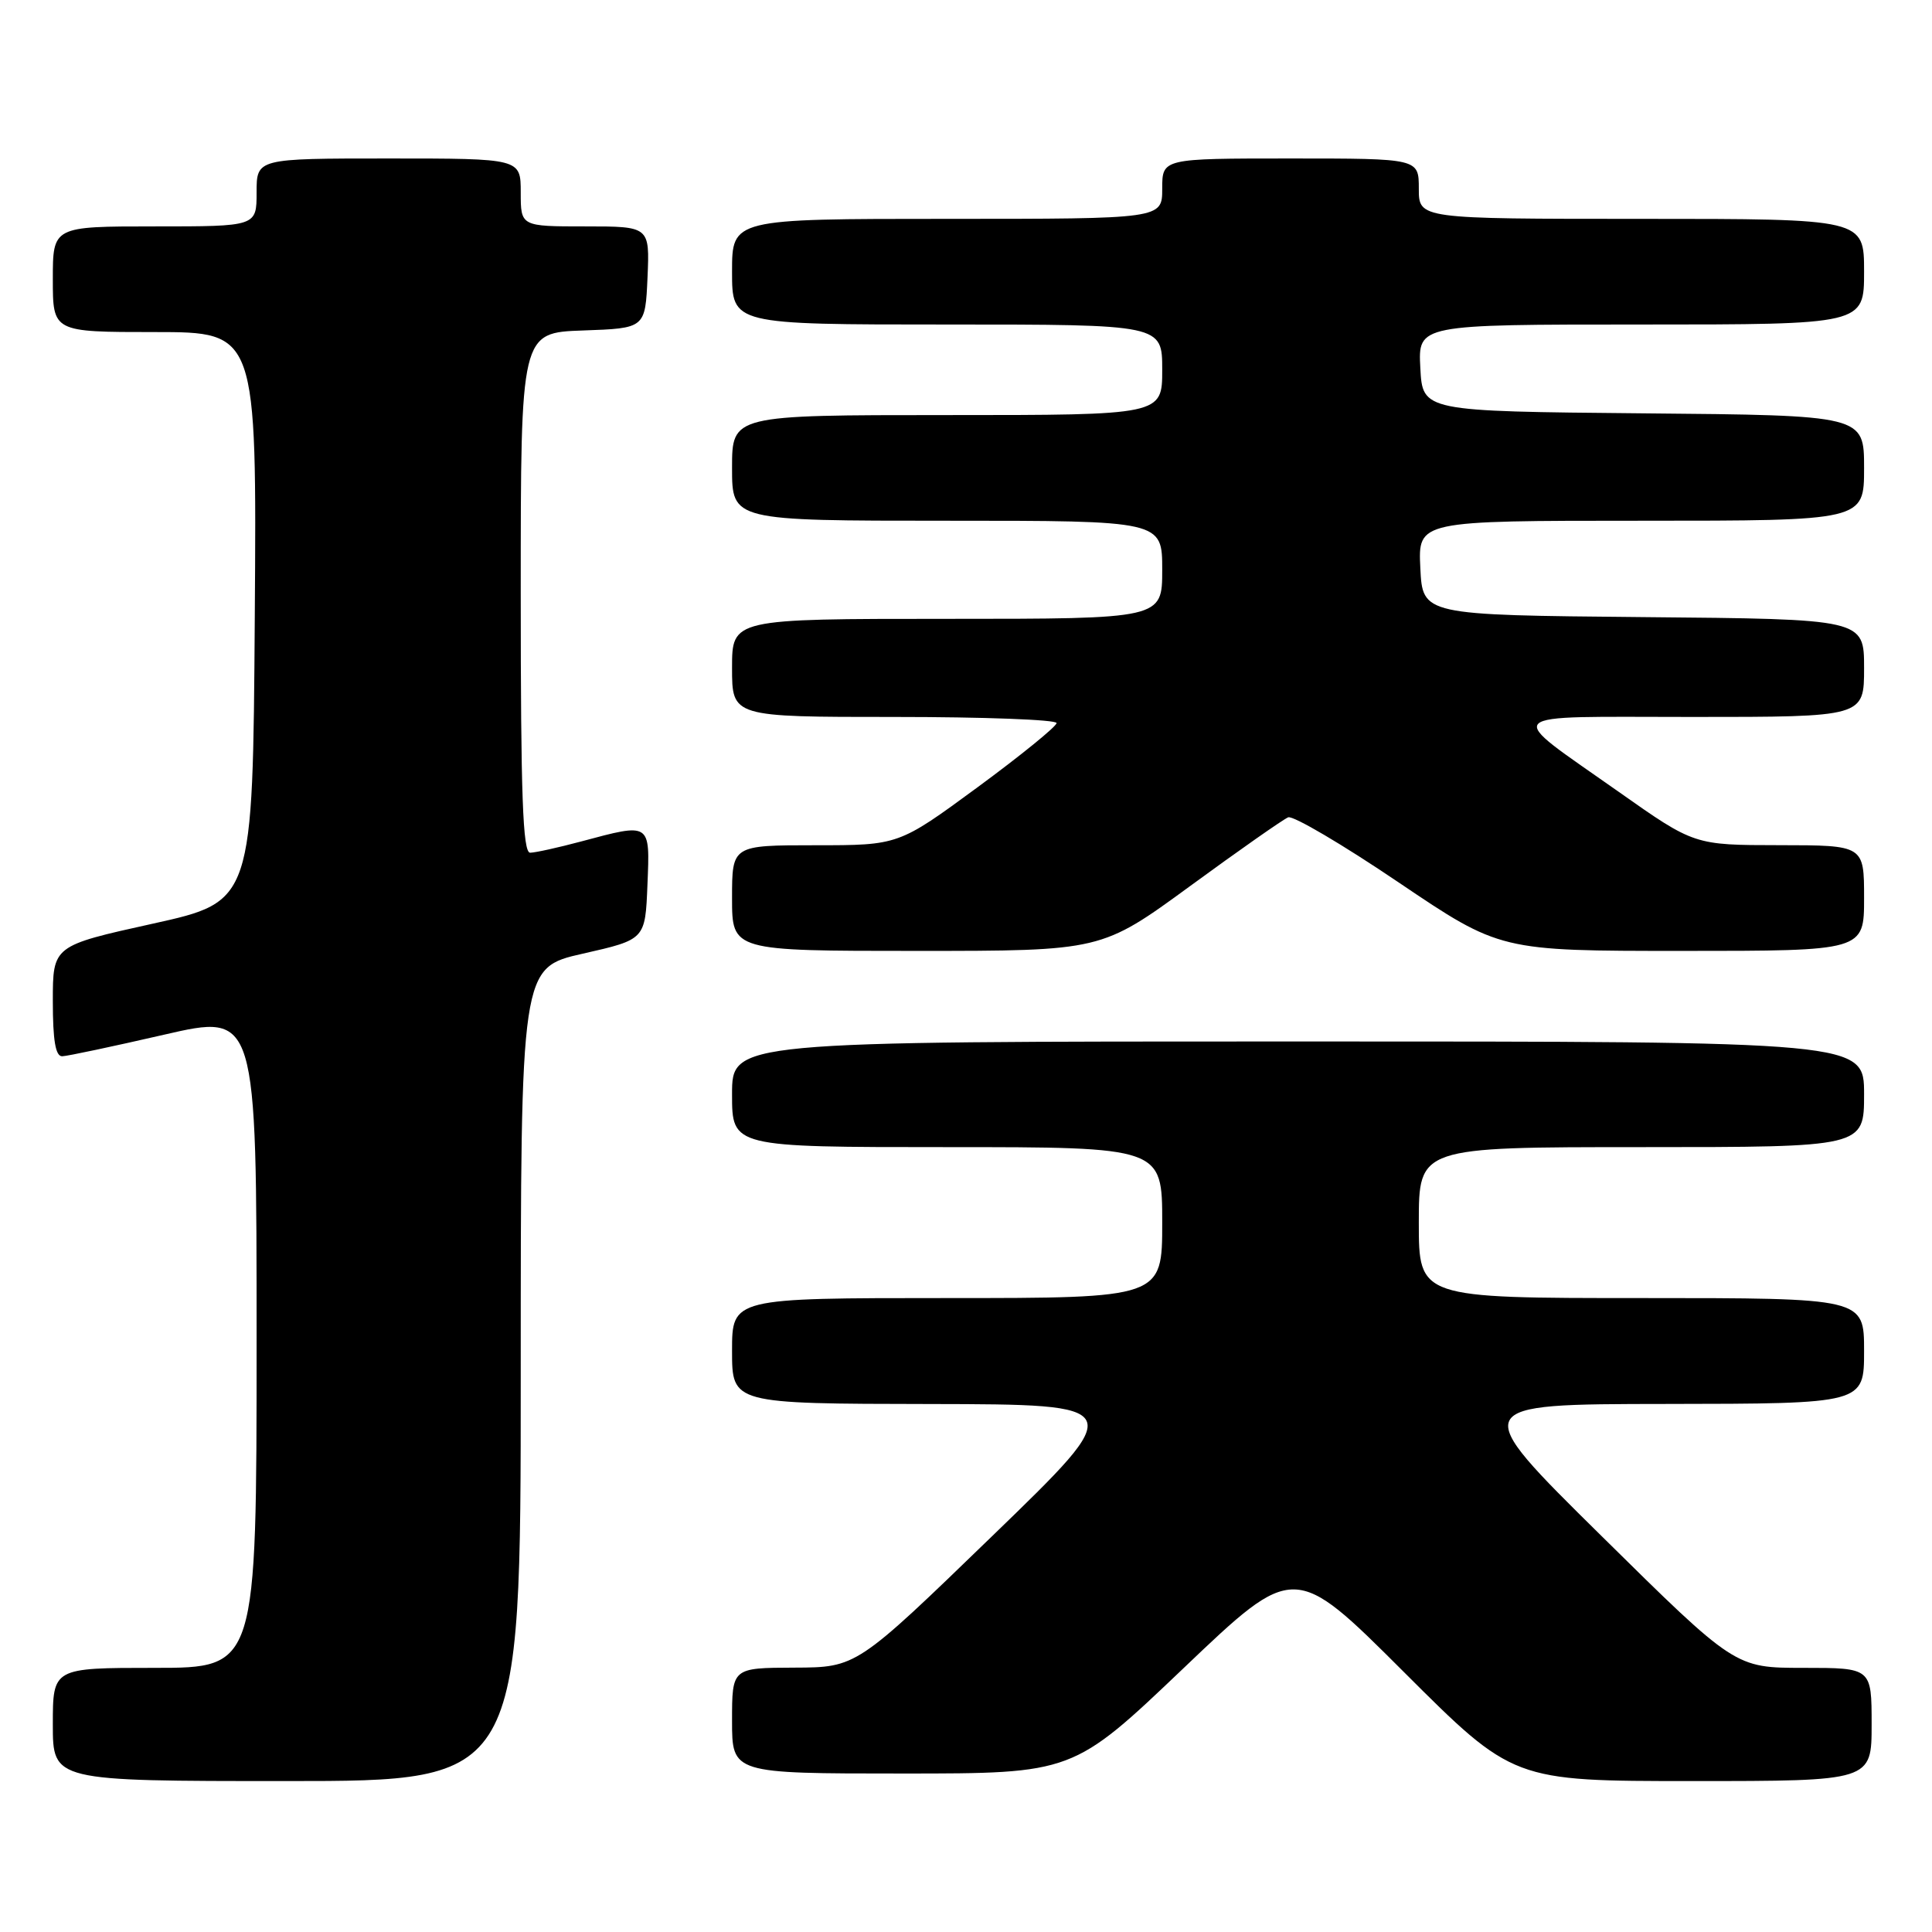 <?xml version="1.0" encoding="UTF-8" standalone="no"?>
<!DOCTYPE svg PUBLIC "-//W3C//DTD SVG 1.1//EN" "http://www.w3.org/Graphics/SVG/1.1/DTD/svg11.dtd" >
<svg xmlns="http://www.w3.org/2000/svg" xmlns:xlink="http://www.w3.org/1999/xlink" version="1.1" viewBox="0 0 256 256">
 <g >
 <path fill="currentColor"
d=" M 69.00 182.11 C 69.00 128.22 69.00 128.22 77.25 126.36 C 85.50 124.49 85.50 124.49 85.79 117.24 C 86.13 108.93 86.26 109.02 77.00 111.50 C 73.97 112.31 70.94 112.98 70.25 112.99 C 69.27 113.00 69.00 105.45 69.00 78.54 C 69.00 44.08 69.00 44.08 77.25 43.79 C 85.50 43.50 85.50 43.50 85.80 36.75 C 86.09 30.00 86.09 30.00 77.55 30.00 C 69.00 30.00 69.00 30.00 69.00 25.50 C 69.00 21.00 69.00 21.00 51.50 21.00 C 34.00 21.00 34.00 21.00 34.00 25.50 C 34.00 30.00 34.00 30.00 20.50 30.00 C 7.00 30.00 7.00 30.00 7.00 37.00 C 7.00 44.00 7.00 44.00 20.51 44.00 C 34.02 44.00 34.02 44.00 33.76 81.73 C 33.50 119.46 33.50 119.46 20.25 122.39 C 7.00 125.32 7.00 125.32 7.00 132.66 C 7.00 137.89 7.36 139.99 8.25 139.96 C 8.94 139.94 15.01 138.65 21.75 137.10 C 34.00 134.28 34.00 134.28 34.00 177.64 C 34.00 221.00 34.00 221.00 20.50 221.00 C 7.00 221.00 7.00 221.00 7.00 228.50 C 7.00 236.00 7.00 236.00 38.00 236.00 C 69.00 236.00 69.00 236.00 69.00 182.11 Z  M 248.00 228.50 C 248.00 221.00 248.00 221.00 238.96 221.00 C 229.91 221.00 229.91 221.00 212.21 203.53 C 194.50 186.06 194.50 186.06 220.75 186.03 C 247.00 186.00 247.00 186.00 247.00 179.00 C 247.00 172.00 247.00 172.00 217.50 172.00 C 188.00 172.00 188.00 172.00 188.00 162.00 C 188.00 152.00 188.00 152.00 217.50 152.00 C 247.00 152.00 247.00 152.00 247.00 145.00 C 247.00 138.00 247.00 138.00 172.00 138.00 C 97.00 138.00 97.00 138.00 97.00 145.00 C 97.00 152.00 97.00 152.00 125.50 152.00 C 154.00 152.00 154.00 152.00 154.00 162.00 C 154.00 172.00 154.00 172.00 125.50 172.00 C 97.00 172.00 97.00 172.00 97.00 179.00 C 97.00 186.00 97.00 186.00 123.25 186.04 C 149.50 186.09 149.50 186.09 131.50 203.51 C 113.50 220.94 113.50 220.94 105.25 220.97 C 97.00 221.00 97.00 221.00 97.00 228.00 C 97.00 235.00 97.00 235.00 119.59 235.00 C 142.18 235.00 142.18 235.00 156.84 221.03 C 171.50 207.05 171.50 207.05 186.00 221.53 C 200.49 236.00 200.49 236.00 224.25 236.00 C 248.00 236.00 248.00 236.00 248.00 228.50 Z  M 157.72 117.39 C 164.20 112.65 170.04 108.56 170.69 108.30 C 171.34 108.04 177.93 111.92 185.32 116.92 C 198.77 126.00 198.77 126.00 222.88 126.00 C 247.00 126.00 247.00 126.00 247.00 119.00 C 247.00 112.00 247.00 112.00 235.75 111.99 C 224.50 111.98 224.50 111.98 214.50 104.93 C 199.10 94.07 198.19 95.00 224.29 95.00 C 247.00 95.00 247.00 95.00 247.00 88.52 C 247.00 82.03 247.00 82.03 217.75 81.77 C 188.50 81.50 188.50 81.50 188.20 75.25 C 187.90 69.00 187.90 69.00 217.45 69.00 C 247.00 69.00 247.00 69.00 247.00 62.02 C 247.00 55.03 247.00 55.03 217.75 54.77 C 188.50 54.50 188.50 54.50 188.20 48.75 C 187.90 43.00 187.90 43.00 217.45 43.00 C 247.00 43.00 247.00 43.00 247.00 36.00 C 247.00 29.00 247.00 29.00 217.50 29.00 C 188.00 29.00 188.00 29.00 188.00 25.00 C 188.00 21.00 188.00 21.00 171.00 21.00 C 154.00 21.00 154.00 21.00 154.00 25.00 C 154.00 29.00 154.00 29.00 125.50 29.00 C 97.00 29.00 97.00 29.00 97.00 36.00 C 97.00 43.00 97.00 43.00 125.50 43.00 C 154.00 43.00 154.00 43.00 154.00 49.00 C 154.00 55.00 154.00 55.00 125.50 55.00 C 97.00 55.00 97.00 55.00 97.00 62.00 C 97.00 69.00 97.00 69.00 125.50 69.00 C 154.00 69.00 154.00 69.00 154.00 75.50 C 154.00 82.00 154.00 82.00 125.50 82.00 C 97.00 82.00 97.00 82.00 97.00 88.50 C 97.00 95.00 97.00 95.00 118.50 95.00 C 130.32 95.00 140.00 95.36 140.00 95.81 C 140.00 96.25 135.29 100.08 129.54 104.31 C 119.07 112.00 119.07 112.00 108.04 112.00 C 97.00 112.00 97.00 112.00 97.00 119.00 C 97.00 126.00 97.00 126.00 121.47 126.00 C 145.94 126.00 145.94 126.00 157.72 117.39 Z "/>
</g>
</svg>